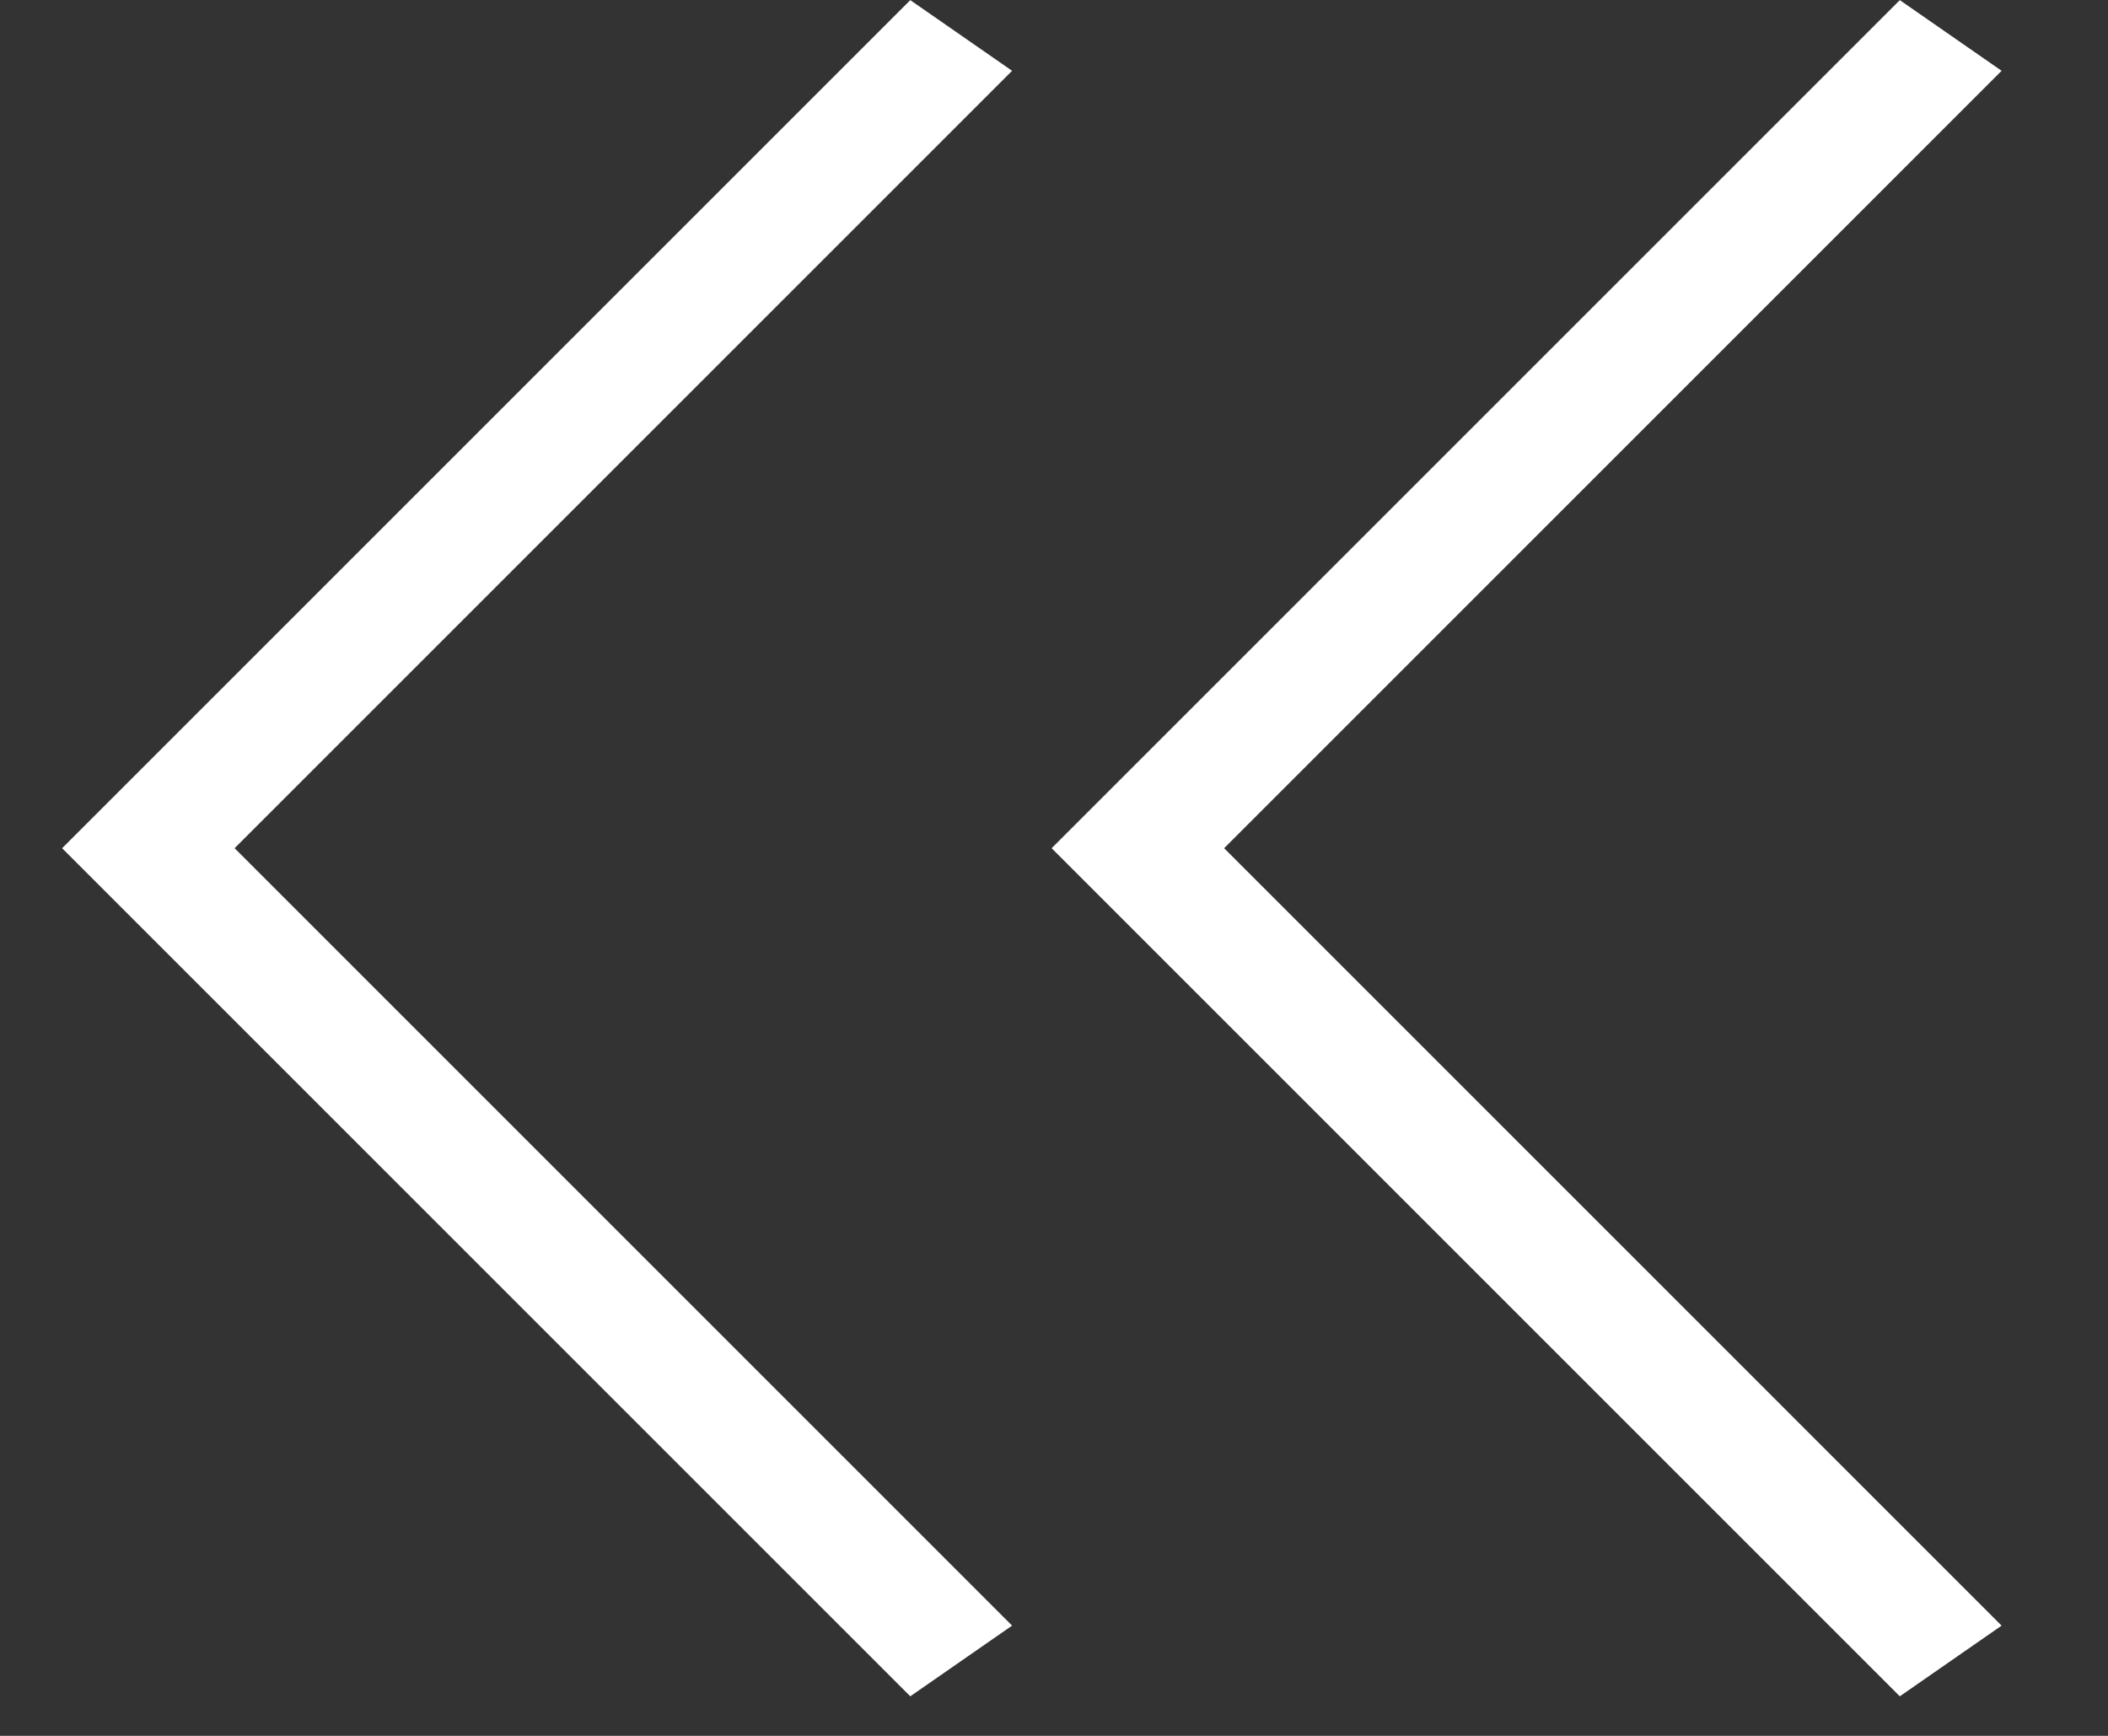 <svg width="17" height="14" viewBox="0 0 17 14" fill="none" xmlns="http://www.w3.org/2000/svg">
<rect x="0" y="0" width="17" height="14" fill="#333333" stroke="none"/>
<line x1="0.5" y1="-0.5" x2="9.173" y2="-0.5" transform="matrix(-0.707 -0.707 -0.821 0.57 15.321 13.681)" stroke="white" stroke-linecap="square" stroke-linejoin="bevel"/>
<line x1="0.5" y1="-0.5" x2="9.173" y2="-0.5" transform="matrix(-0.707 0.707 -0.821 -0.57 15.321 0.001)" stroke="white" stroke-linecap="square" stroke-linejoin="bevel"/>
<line x1="0.5" y1="-0.5" x2="9.173" y2="-0.5" transform="matrix(-0.707 -0.707 -0.821 0.57 7.341 13.681)" stroke="white" stroke-linecap="square" stroke-linejoin="bevel"/>
<line x1="0.5" y1="-0.5" x2="9.173" y2="-0.5" transform="matrix(-0.707 0.707 -0.821 -0.57 7.341 0.001)" stroke="white" stroke-linecap="square" stroke-linejoin="bevel"/>
</svg>
